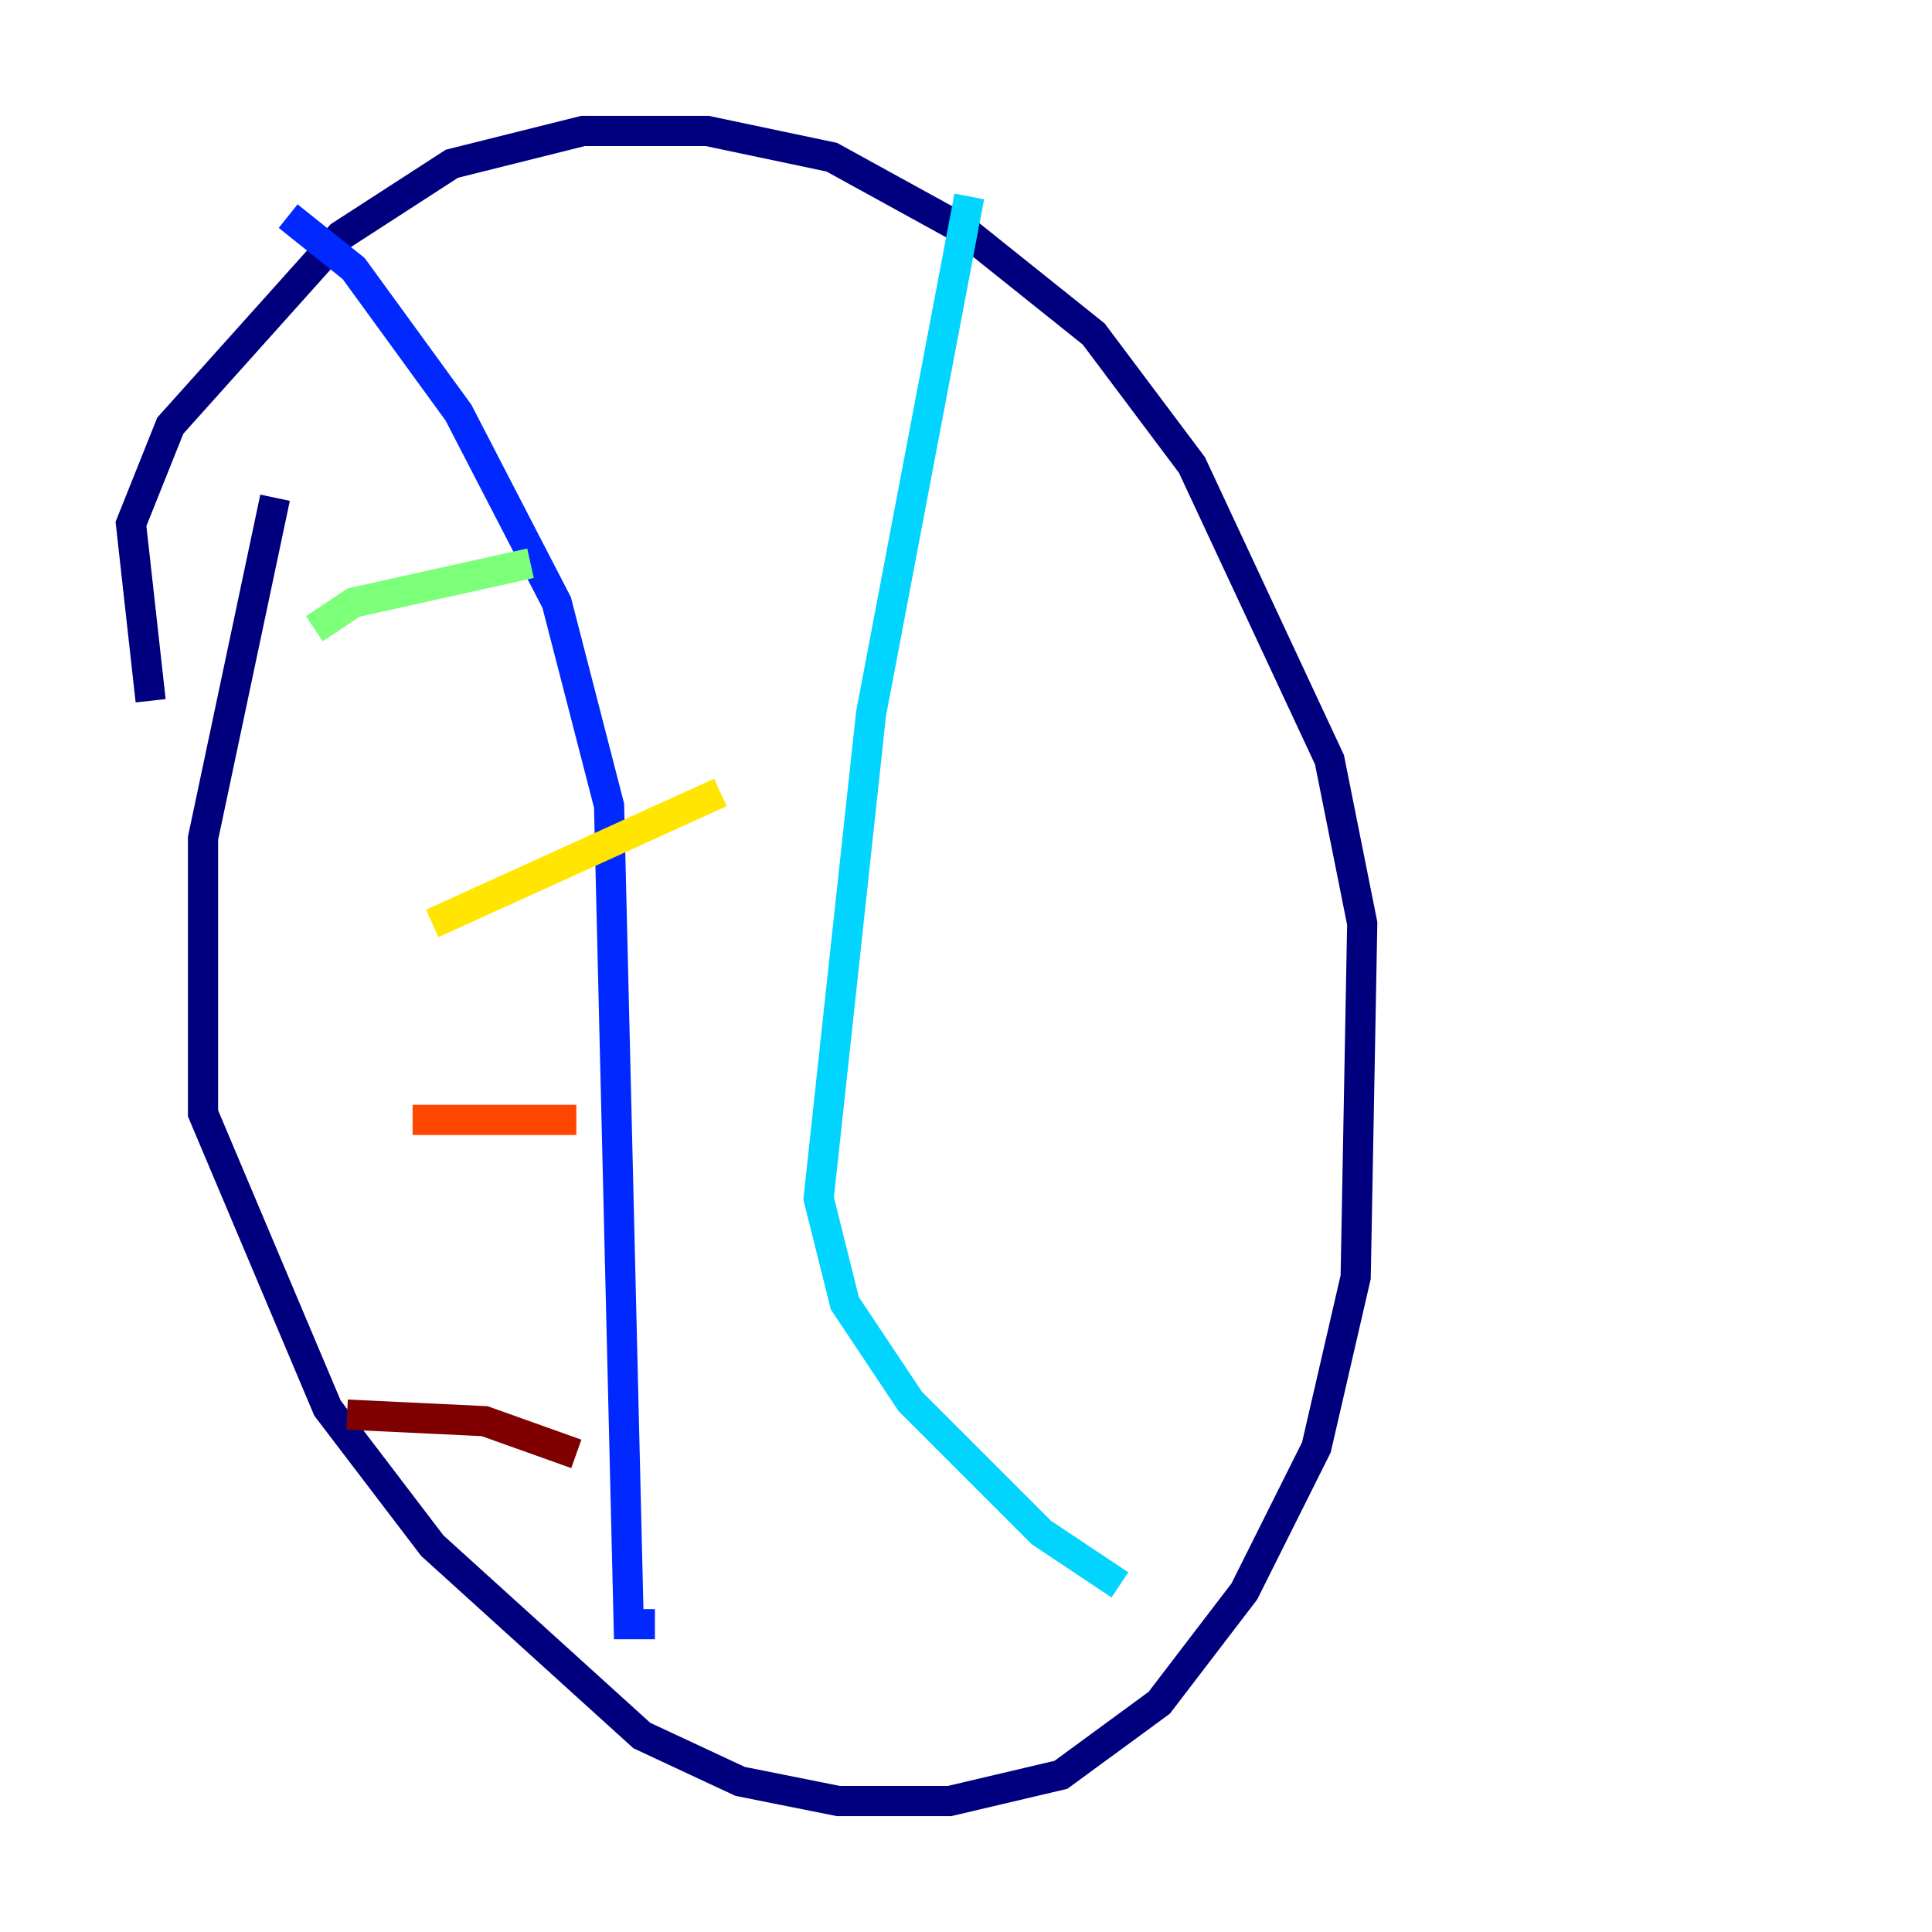 <?xml version="1.0" encoding="utf-8" ?>
<svg baseProfile="tiny" height="128" version="1.2" viewBox="0,0,128,128" width="128" xmlns="http://www.w3.org/2000/svg" xmlns:ev="http://www.w3.org/2001/xml-events" xmlns:xlink="http://www.w3.org/1999/xlink"><defs /><polyline fill="none" points="18.224,32.976 13.451,55.539 13.451,73.763 21.695,93.288 28.637,102.4 42.522,114.983 49.031,118.02 55.539,119.322 62.915,119.322 70.291,117.586 76.8,112.814 82.441,105.437 87.214,95.891 89.817,84.61 90.251,61.18 88.081,50.332 78.969,30.807 72.461,22.129 63.783,15.186 55.105,10.414 46.861,8.678 38.617,8.678 29.939,10.848 22.563,15.62 11.281,28.203 8.678,34.712 9.98,46.427" stroke="#00007f" stroke-width="2" /><polyline fill="none" points="19.091,14.319 23.43,17.79 30.373,27.336 36.881,39.919 40.352,53.37 41.654,107.607 43.39,107.607" stroke="#0028ff" stroke-width="2" /><polyline fill="none" points="64.217,13.017 57.709,47.295 54.237,79.403 55.973,86.346 60.312,92.854 68.99,101.532 74.197,105.003" stroke="#00d4ff" stroke-width="2" /><polyline fill="none" points="20.827,41.654 23.43,39.919 35.146,37.315" stroke="#7cff79" stroke-width="2" /><polyline fill="none" points="28.637,61.18 47.729,52.502" stroke="#ffe500" stroke-width="2" /><polyline fill="none" points="27.336,74.197 38.183,74.197" stroke="#ff4600" stroke-width="2" /><polyline fill="none" points="22.997,93.722 32.108,94.156 38.183,96.325" stroke="#7f0000" stroke-width="2" /></svg>